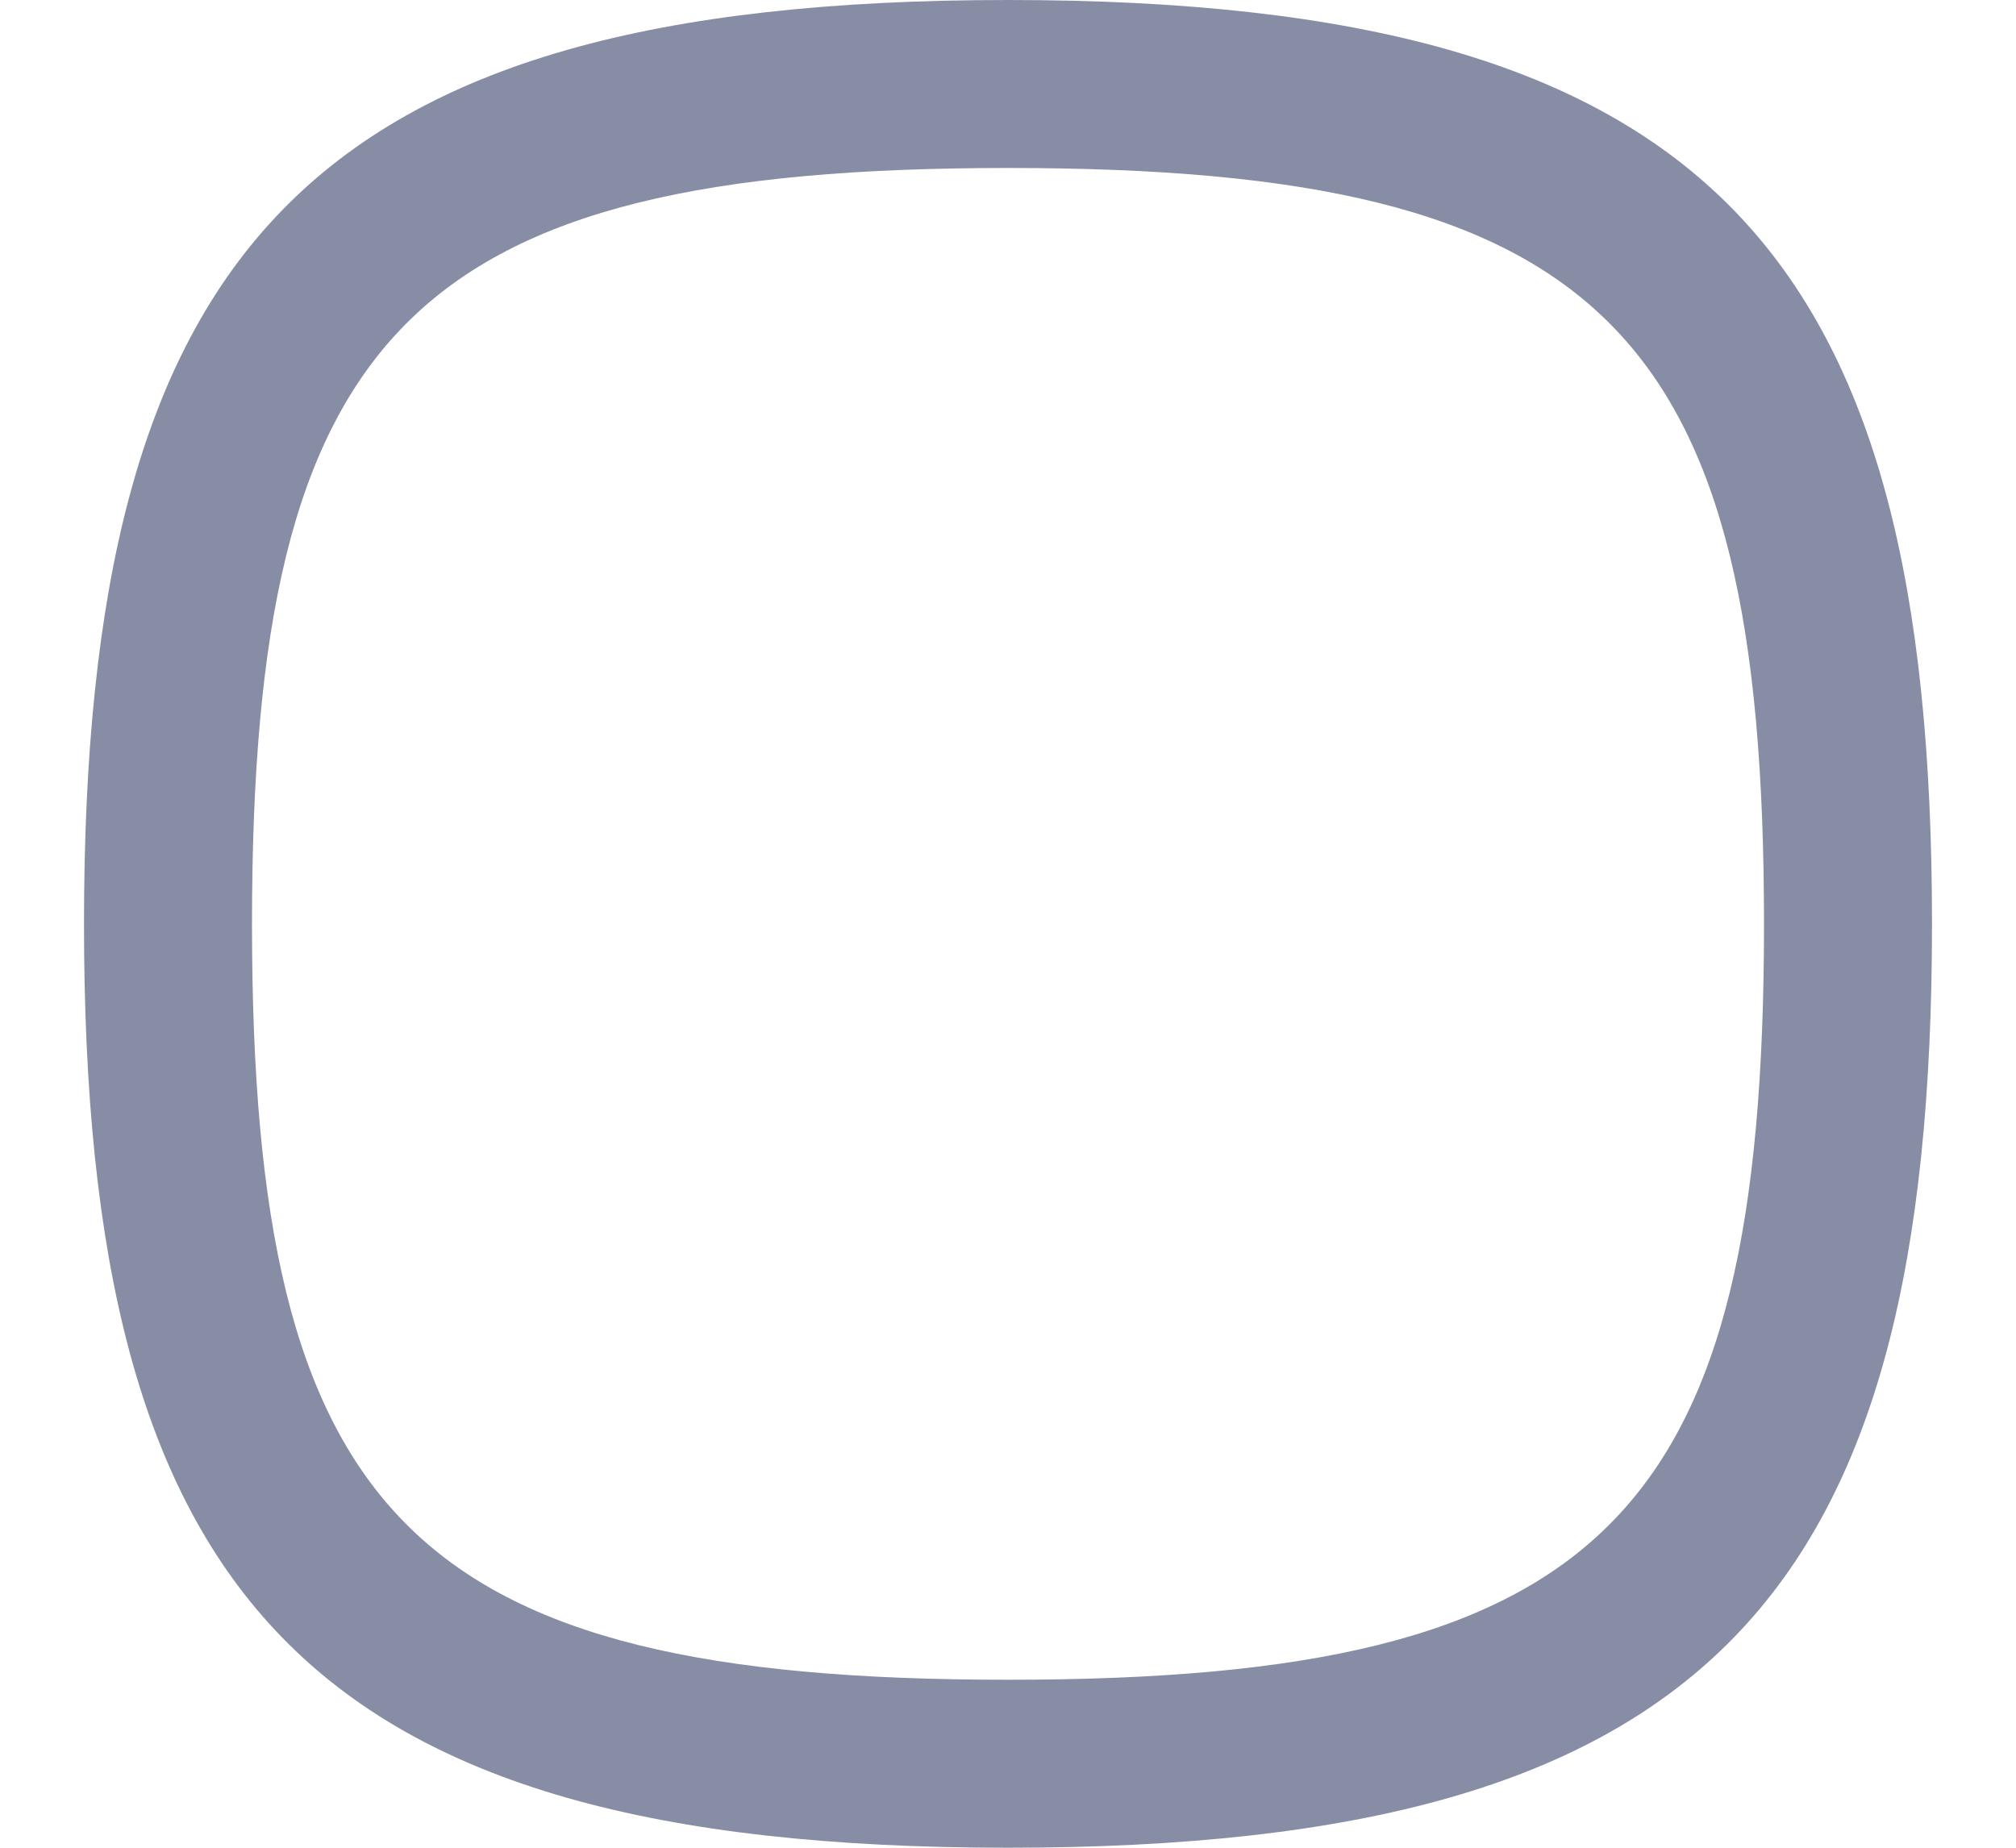 <?xml version="1.0" encoding="UTF-8"?>
<svg width="24px" height="22px" viewBox="0 0 24 22" version="1.1" xmlns="http://www.w3.org/2000/svg" xmlns:xlink="http://www.w3.org/1999/xlink">
    <!-- Generator: Sketch 57.1 (83088) - https://sketch.com -->
    <title>icons/side menu/checkbox/not checked</title>
    <desc>Created with Sketch.</desc>
    <g id="icons/side-menu/checkbox/not-checked" stroke="none" stroke-width="1" fill="none" fill-rule="evenodd">
        <path d="M12,0 C20.385,0 23,3.017 23,11 C23,18.983 20.385,22 12,22 C3.615,22 1,18.983 1,11 C1,3.017 3.615,0 12,0 Z M12,2 C4.89,2 3,3.946 3,11 C3,18.054 4.89,20 12,20 C19.11,20 21,18.054 21,11 C21,3.946 19.11,2 12,2 Z" id="Rectangle" fill="#888DA6"></path>
    </g>
</svg>
